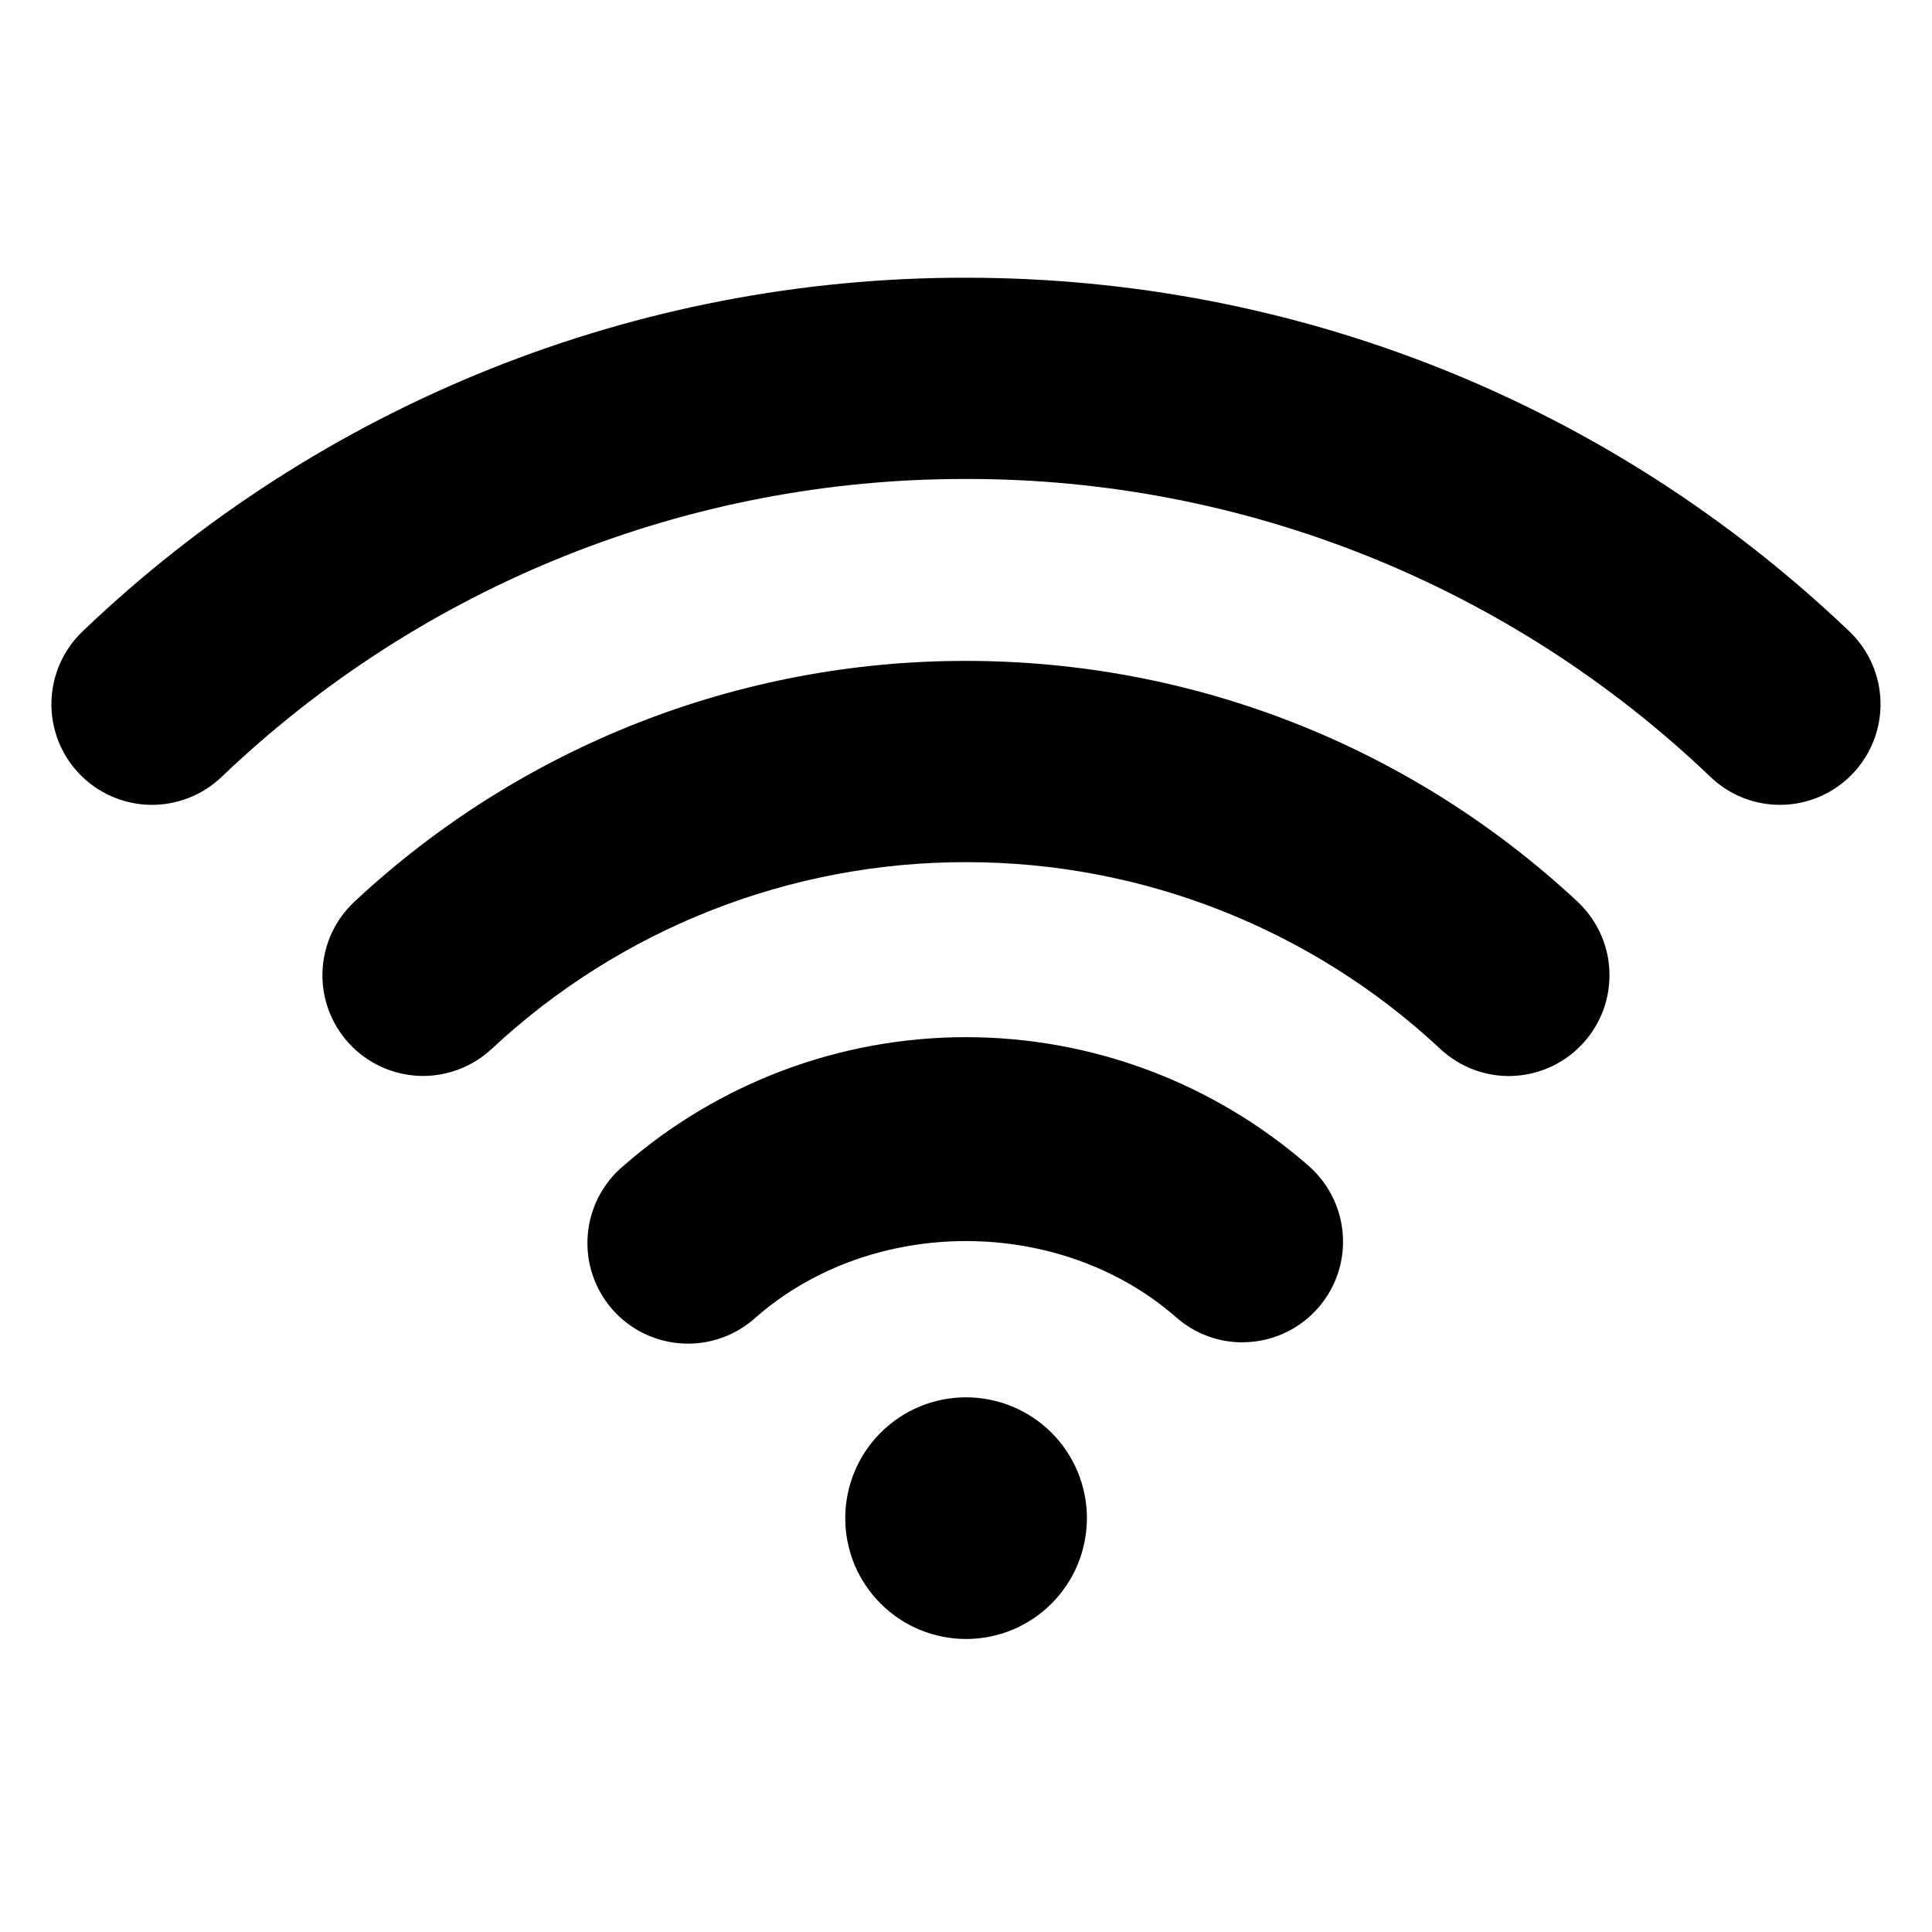 <svg width="24" height="24" viewBox="0 0 24 24" fill="none" xmlns="http://www.w3.org/2000/svg">
<g id="icon-wifi-mono">
<g id="Group">
<path id="Vector" fill-rule="evenodd" clip-rule="evenodd" d="M10.5 18.86C10.5 19.057 10.539 19.253 10.614 19.435C10.69 19.617 10.801 19.782 10.94 19.921C11.08 20.061 11.245 20.171 11.427 20.246C11.61 20.322 11.805 20.36 12.002 20.36C12.199 20.36 12.394 20.321 12.576 20.246C12.758 20.17 12.924 20.059 13.063 19.92C13.202 19.78 13.313 19.615 13.388 19.433C13.463 19.25 13.502 19.055 13.502 18.858C13.502 18.46 13.343 18.078 13.062 17.797C12.78 17.516 12.398 17.358 12 17.358C11.602 17.358 11.22 17.516 10.939 17.798C10.658 18.079 10.5 18.461 10.5 18.859M22.112 9.998C21.801 9.998 21.491 9.883 21.249 9.652C18.759 7.27 15.445 5.944 12 5.95C8.555 5.944 5.241 7.271 2.752 9.652C2.512 9.881 2.191 10.005 1.859 9.998C1.528 9.99 1.213 9.851 0.984 9.611C0.755 9.371 0.631 9.05 0.639 8.718C0.647 8.387 0.786 8.072 1.026 7.843C3.979 5.017 7.912 3.443 12 3.45C16.106 3.45 20.004 5.01 22.973 7.843C23.154 8.016 23.279 8.238 23.332 8.482C23.385 8.726 23.364 8.981 23.271 9.212C23.178 9.444 23.018 9.643 22.811 9.783C22.605 9.923 22.361 9.998 22.111 9.998" fill="currentColor"/>
<path id="Vector_2" fill-rule="evenodd" clip-rule="evenodd" d="M18.744 13.367C18.439 13.367 18.133 13.255 17.892 13.03C16.293 11.537 14.187 10.708 12 10.71C9.812 10.708 7.706 11.537 6.108 13.03C5.865 13.256 5.542 13.377 5.211 13.365C4.88 13.353 4.567 13.21 4.341 12.967C4.115 12.725 3.994 12.402 4.006 12.071C4.018 11.739 4.161 11.426 4.404 11.2C6.464 9.276 9.18 8.207 12 8.21C14.829 8.21 17.527 9.273 19.596 11.2C19.779 11.372 19.907 11.594 19.963 11.839C20.018 12.084 19.998 12.34 19.907 12.574C19.814 12.807 19.654 13.008 19.447 13.149C19.239 13.291 18.994 13.366 18.743 13.367" fill="currentColor"/>
<path id="Vector_3" fill-rule="evenodd" clip-rule="evenodd" d="M15.434 16.675C15.142 16.675 14.849 16.573 14.612 16.365C13.166 15.101 10.834 15.101 9.389 16.365C9.266 16.477 9.122 16.564 8.965 16.619C8.809 16.675 8.642 16.699 8.476 16.689C8.31 16.68 8.148 16.637 7.998 16.565C7.849 16.492 7.716 16.39 7.606 16.265C7.497 16.139 7.413 15.994 7.361 15.836C7.308 15.678 7.288 15.511 7.301 15.346C7.313 15.18 7.359 15.018 7.435 14.87C7.511 14.723 7.615 14.591 7.743 14.484C8.921 13.453 10.434 12.884 12 12.884C13.566 12.884 15.079 13.453 16.258 14.484C16.449 14.652 16.584 14.874 16.646 15.12C16.708 15.367 16.693 15.627 16.604 15.864C16.514 16.102 16.354 16.307 16.145 16.452C15.936 16.597 15.688 16.674 15.434 16.674" fill="currentColor"/>
</g>
</g>
</svg>
